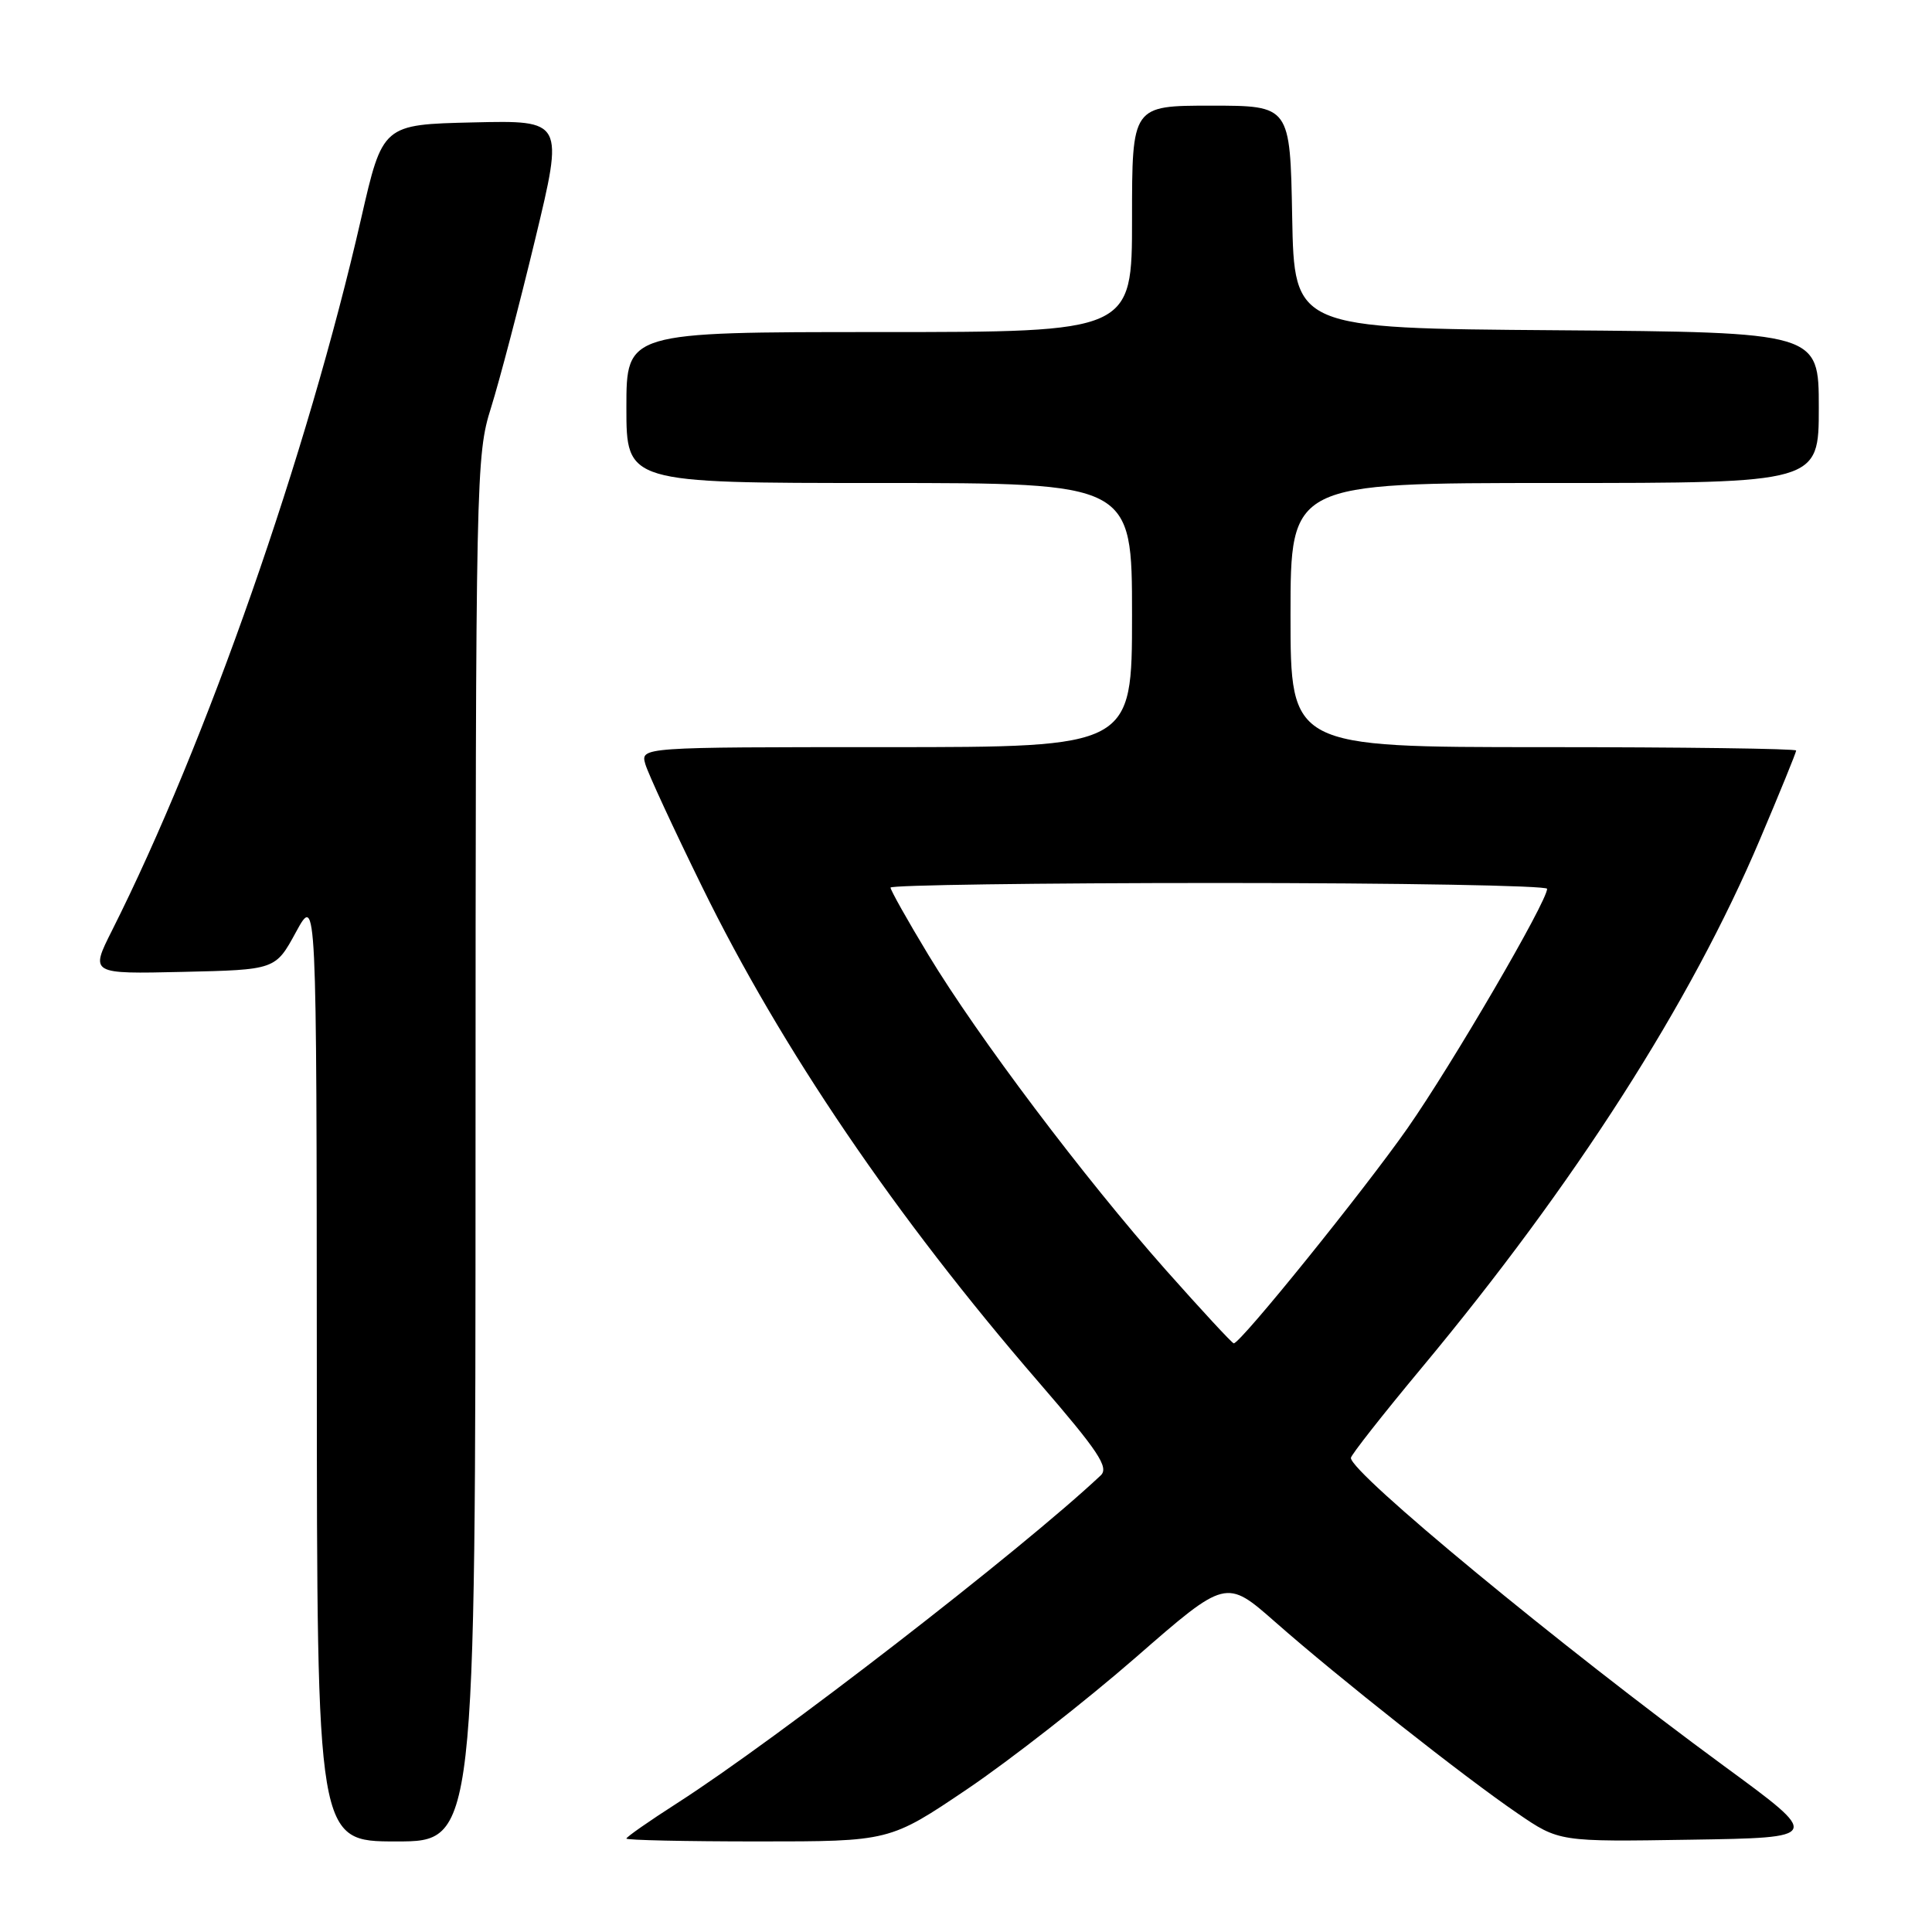 <?xml version="1.0" encoding="UTF-8" standalone="no"?>
<!DOCTYPE svg PUBLIC "-//W3C//DTD SVG 1.1//EN" "http://www.w3.org/Graphics/SVG/1.1/DTD/svg11.dtd" >
<svg xmlns="http://www.w3.org/2000/svg" xmlns:xlink="http://www.w3.org/1999/xlink" version="1.1" viewBox="0 0 256 256">
 <g >
 <path fill="currentColor"
d=" M 63.01 152.25 C 63.03 62.67 63.07 60.35 65.07 54.00 C 66.19 50.42 68.82 40.40 70.91 31.72 C 74.71 15.94 74.71 15.94 62.70 16.22 C 50.70 16.50 50.70 16.50 47.85 28.96 C 40.71 60.21 27.31 98.50 14.85 123.28 C 11.94 129.06 11.94 129.06 24.22 128.78 C 36.50 128.50 36.50 128.50 39.22 123.50 C 41.95 118.50 41.95 118.50 41.98 181.25 C 42.00 244.00 42.00 244.00 52.50 244.00 C 63.00 244.00 63.00 244.00 63.01 152.25 Z  M 128.20 237.04 C 133.86 233.21 143.89 225.37 150.48 219.63 C 162.45 209.19 162.45 209.19 168.98 214.93 C 177.36 222.31 193.98 235.43 201.07 240.27 C 206.59 244.05 206.59 244.05 223.99 243.77 C 241.40 243.50 241.40 243.50 228.45 234.01 C 206.82 218.14 178.99 195.17 179.00 193.18 C 179.01 192.80 183.23 187.43 188.39 181.23 C 208.65 156.89 224.03 132.87 233.19 111.25 C 235.84 105.01 238.00 99.70 238.00 99.45 C 238.00 99.20 222.93 99.00 204.50 99.00 C 171.00 99.00 171.00 99.00 171.00 81.50 C 171.00 64.00 171.00 64.00 206.00 64.00 C 241.00 64.00 241.00 64.00 241.00 54.01 C 241.00 44.03 241.00 44.03 206.25 43.76 C 171.50 43.50 171.50 43.50 171.22 28.75 C 170.95 14.00 170.95 14.00 160.47 14.00 C 150.00 14.00 150.00 14.00 150.00 29.00 C 150.00 44.00 150.00 44.00 116.50 44.00 C 83.00 44.00 83.00 44.00 83.00 54.00 C 83.00 64.00 83.00 64.00 116.50 64.00 C 150.00 64.00 150.00 64.00 150.00 81.50 C 150.00 99.00 150.00 99.00 117.43 99.00 C 84.87 99.00 84.87 99.00 85.51 101.25 C 85.87 102.49 89.25 109.80 93.03 117.50 C 103.53 138.94 118.67 161.22 137.62 183.13 C 145.56 192.32 146.97 194.44 145.85 195.50 C 135.32 205.40 102.90 230.48 89.75 238.91 C 86.04 241.29 83.00 243.41 83.00 243.62 C 83.00 243.83 90.85 244.00 100.45 244.00 C 117.89 244.00 117.89 244.00 128.20 237.04 Z  M 154.45 168.25 C 143.65 156.06 129.58 137.39 123.01 126.52 C 120.25 121.96 118.00 117.95 118.00 117.61 C 118.00 117.28 137.57 117.00 161.50 117.00 C 185.43 117.00 205.00 117.35 205.00 117.77 C 205.00 119.47 192.42 141.03 186.50 149.50 C 180.70 157.78 164.38 178.00 163.48 178.00 C 163.27 178.00 159.21 173.61 154.45 168.25 Z "/>
</g>
</svg>
